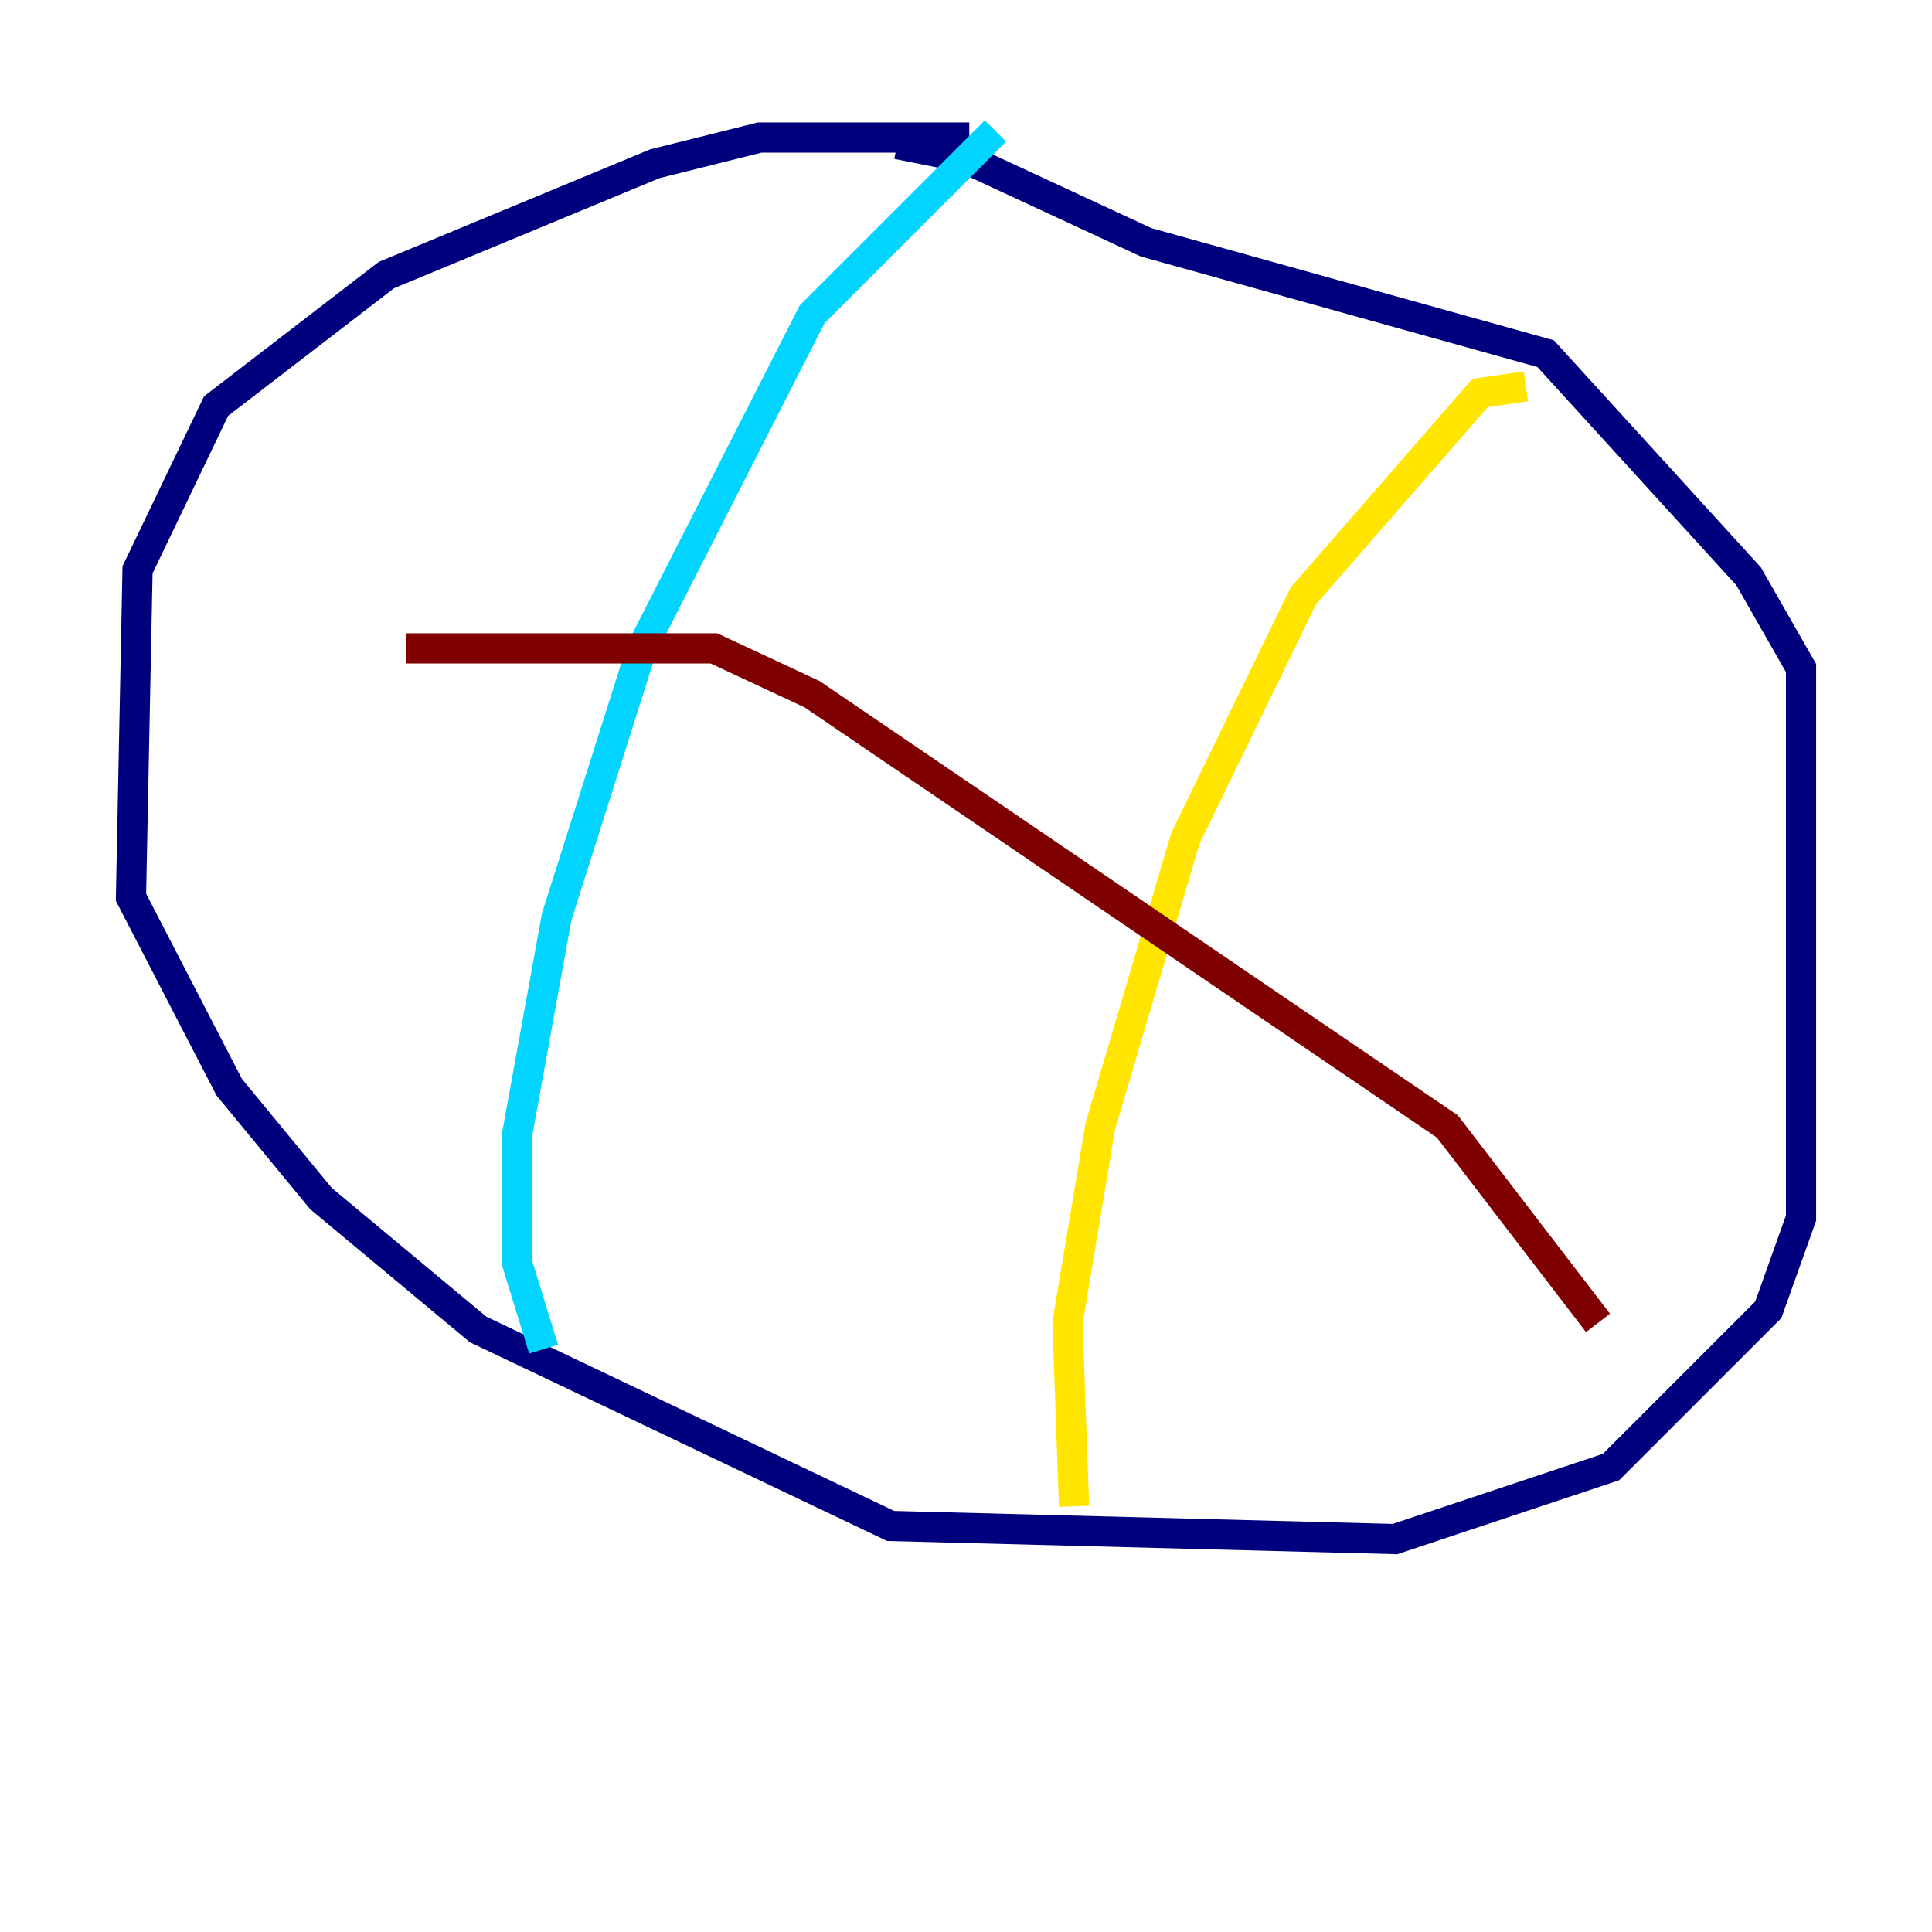 <?xml version="1.0" encoding="utf-8" ?>
<svg baseProfile="tiny" height="128" version="1.2" viewBox="0,0,128,128" width="128" xmlns="http://www.w3.org/2000/svg" xmlns:ev="http://www.w3.org/2001/xml-events" xmlns:xlink="http://www.w3.org/1999/xlink"><defs /><polyline fill="none" points="64.217,9.112 50.332,9.112 43.39,10.848 25.6,18.224 14.319,26.902 9.112,37.749 8.678,59.444 15.186,72.027 21.261,79.403 31.675,88.081 59.01,101.098 92.42,101.966 106.739,97.193 117.153,86.78 119.322,80.705 119.322,44.258 115.851,38.183 102.4,23.43 75.932,16.054 63.783,10.414 59.444,9.546" stroke="#00007f" stroke-width="2" /><polyline fill="none" points="65.953,8.678 53.803,20.827 42.522,42.956 36.881,60.746 34.278,75.064 34.278,83.742 36.014,89.383" stroke="#00d4ff" stroke-width="2" /><polyline fill="none" points="101.098,25.6 98.061,26.034 86.346,39.485 78.536,55.539 72.895,74.63 70.725,87.647 71.159,99.797" stroke="#ffe500" stroke-width="2" /><polyline fill="none" points="26.902,42.956 47.295,42.956 53.803,45.993 95.891,74.63 105.871,87.647" stroke="#7f0000" stroke-width="2" /></svg>